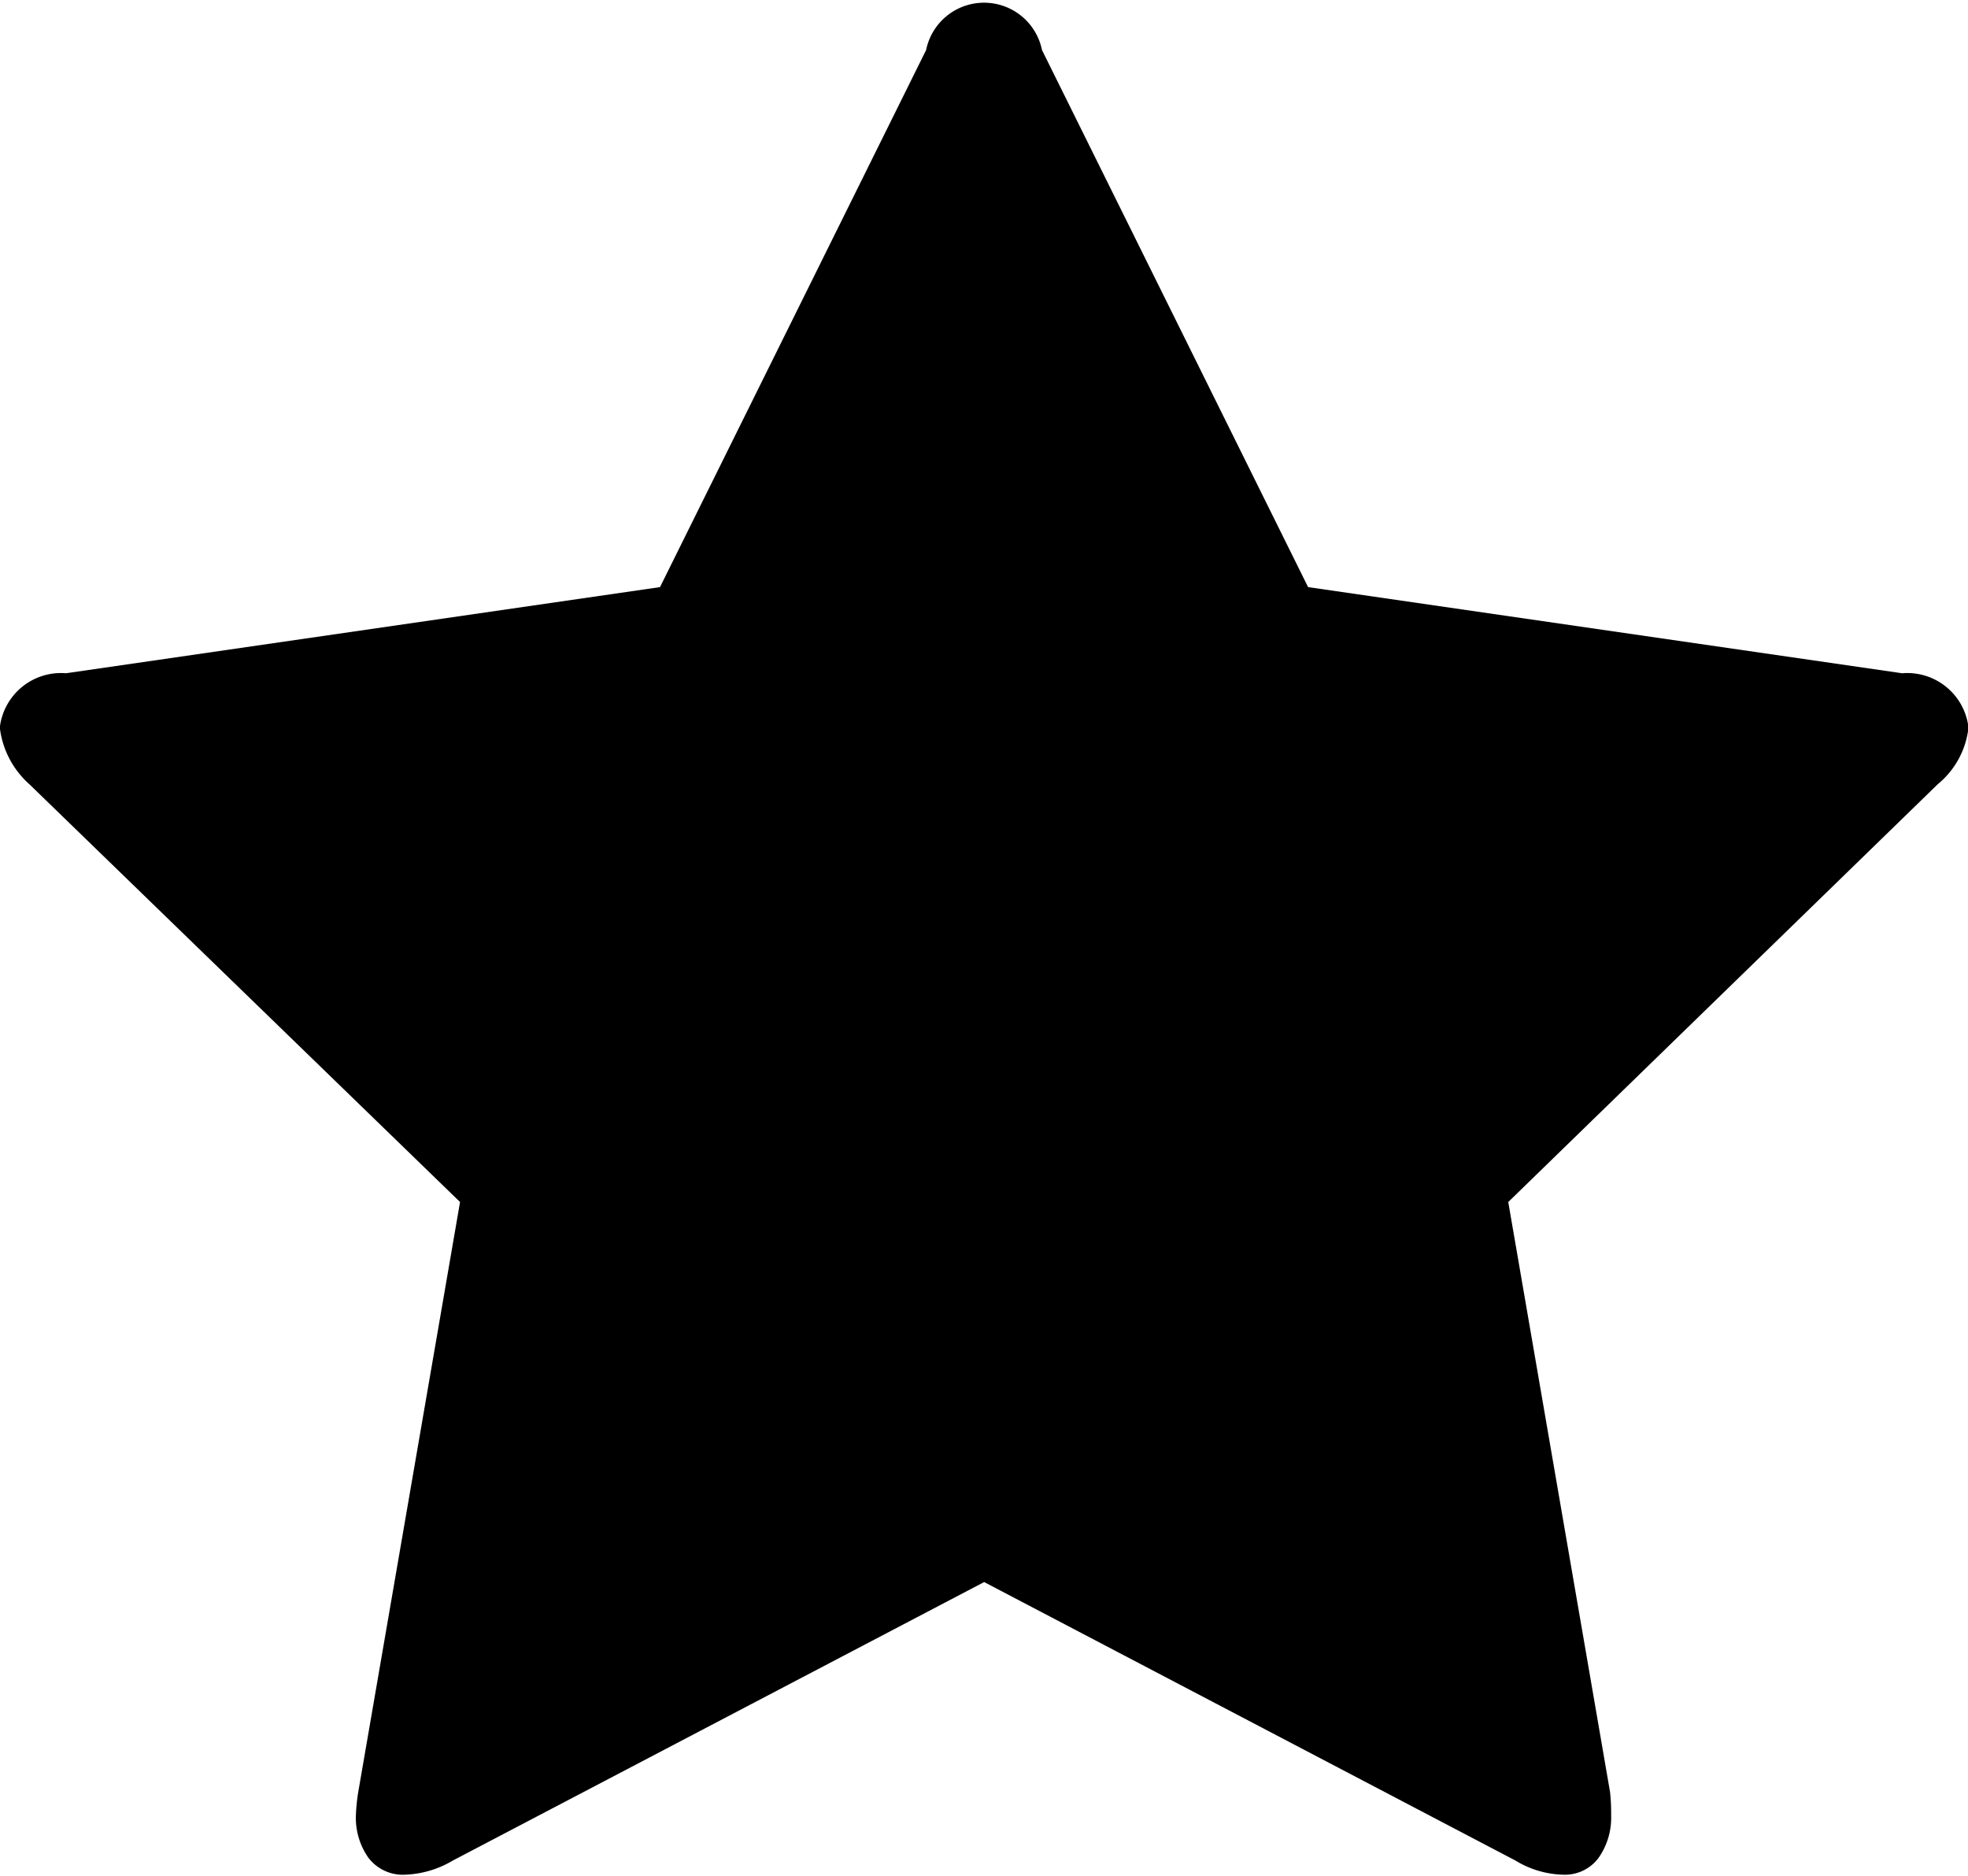 <svg xmlns="http://www.w3.org/2000/svg" width="19.969" height="19.031" viewBox="0 0 19.969 19.031">

  <path d="M203.3,135.8l-6.027-.874-2.7-5.449a0.6,0.6,0,0,0-1.176,0l-2.7,5.449-6.027.874a0.625,0.625,0,0,0-.672.551,0.912,0.912,0,0,0,.3.575l4.37,4.239-1.033,5.987a1.948,1.948,0,0,0-.024.24,0.706,0.706,0,0,0,.126.425,0.44,0.44,0,0,0,.379.173,1.02,1.02,0,0,0,.48-0.144l5.39-2.825,5.39,2.825a0.971,0.971,0,0,0,.48.144,0.425,0.425,0,0,0,.366-0.173,0.706,0.706,0,0,0,.126-0.425,2.049,2.049,0,0,0-.011-0.24l-1.033-5.987,4.358-4.239a0.866,0.866,0,0,0,.312-0.575,0.625,0.625,0,0,0-.672-0.551h0Z" transform="translate(-184 -128.969)"/>
</svg>
